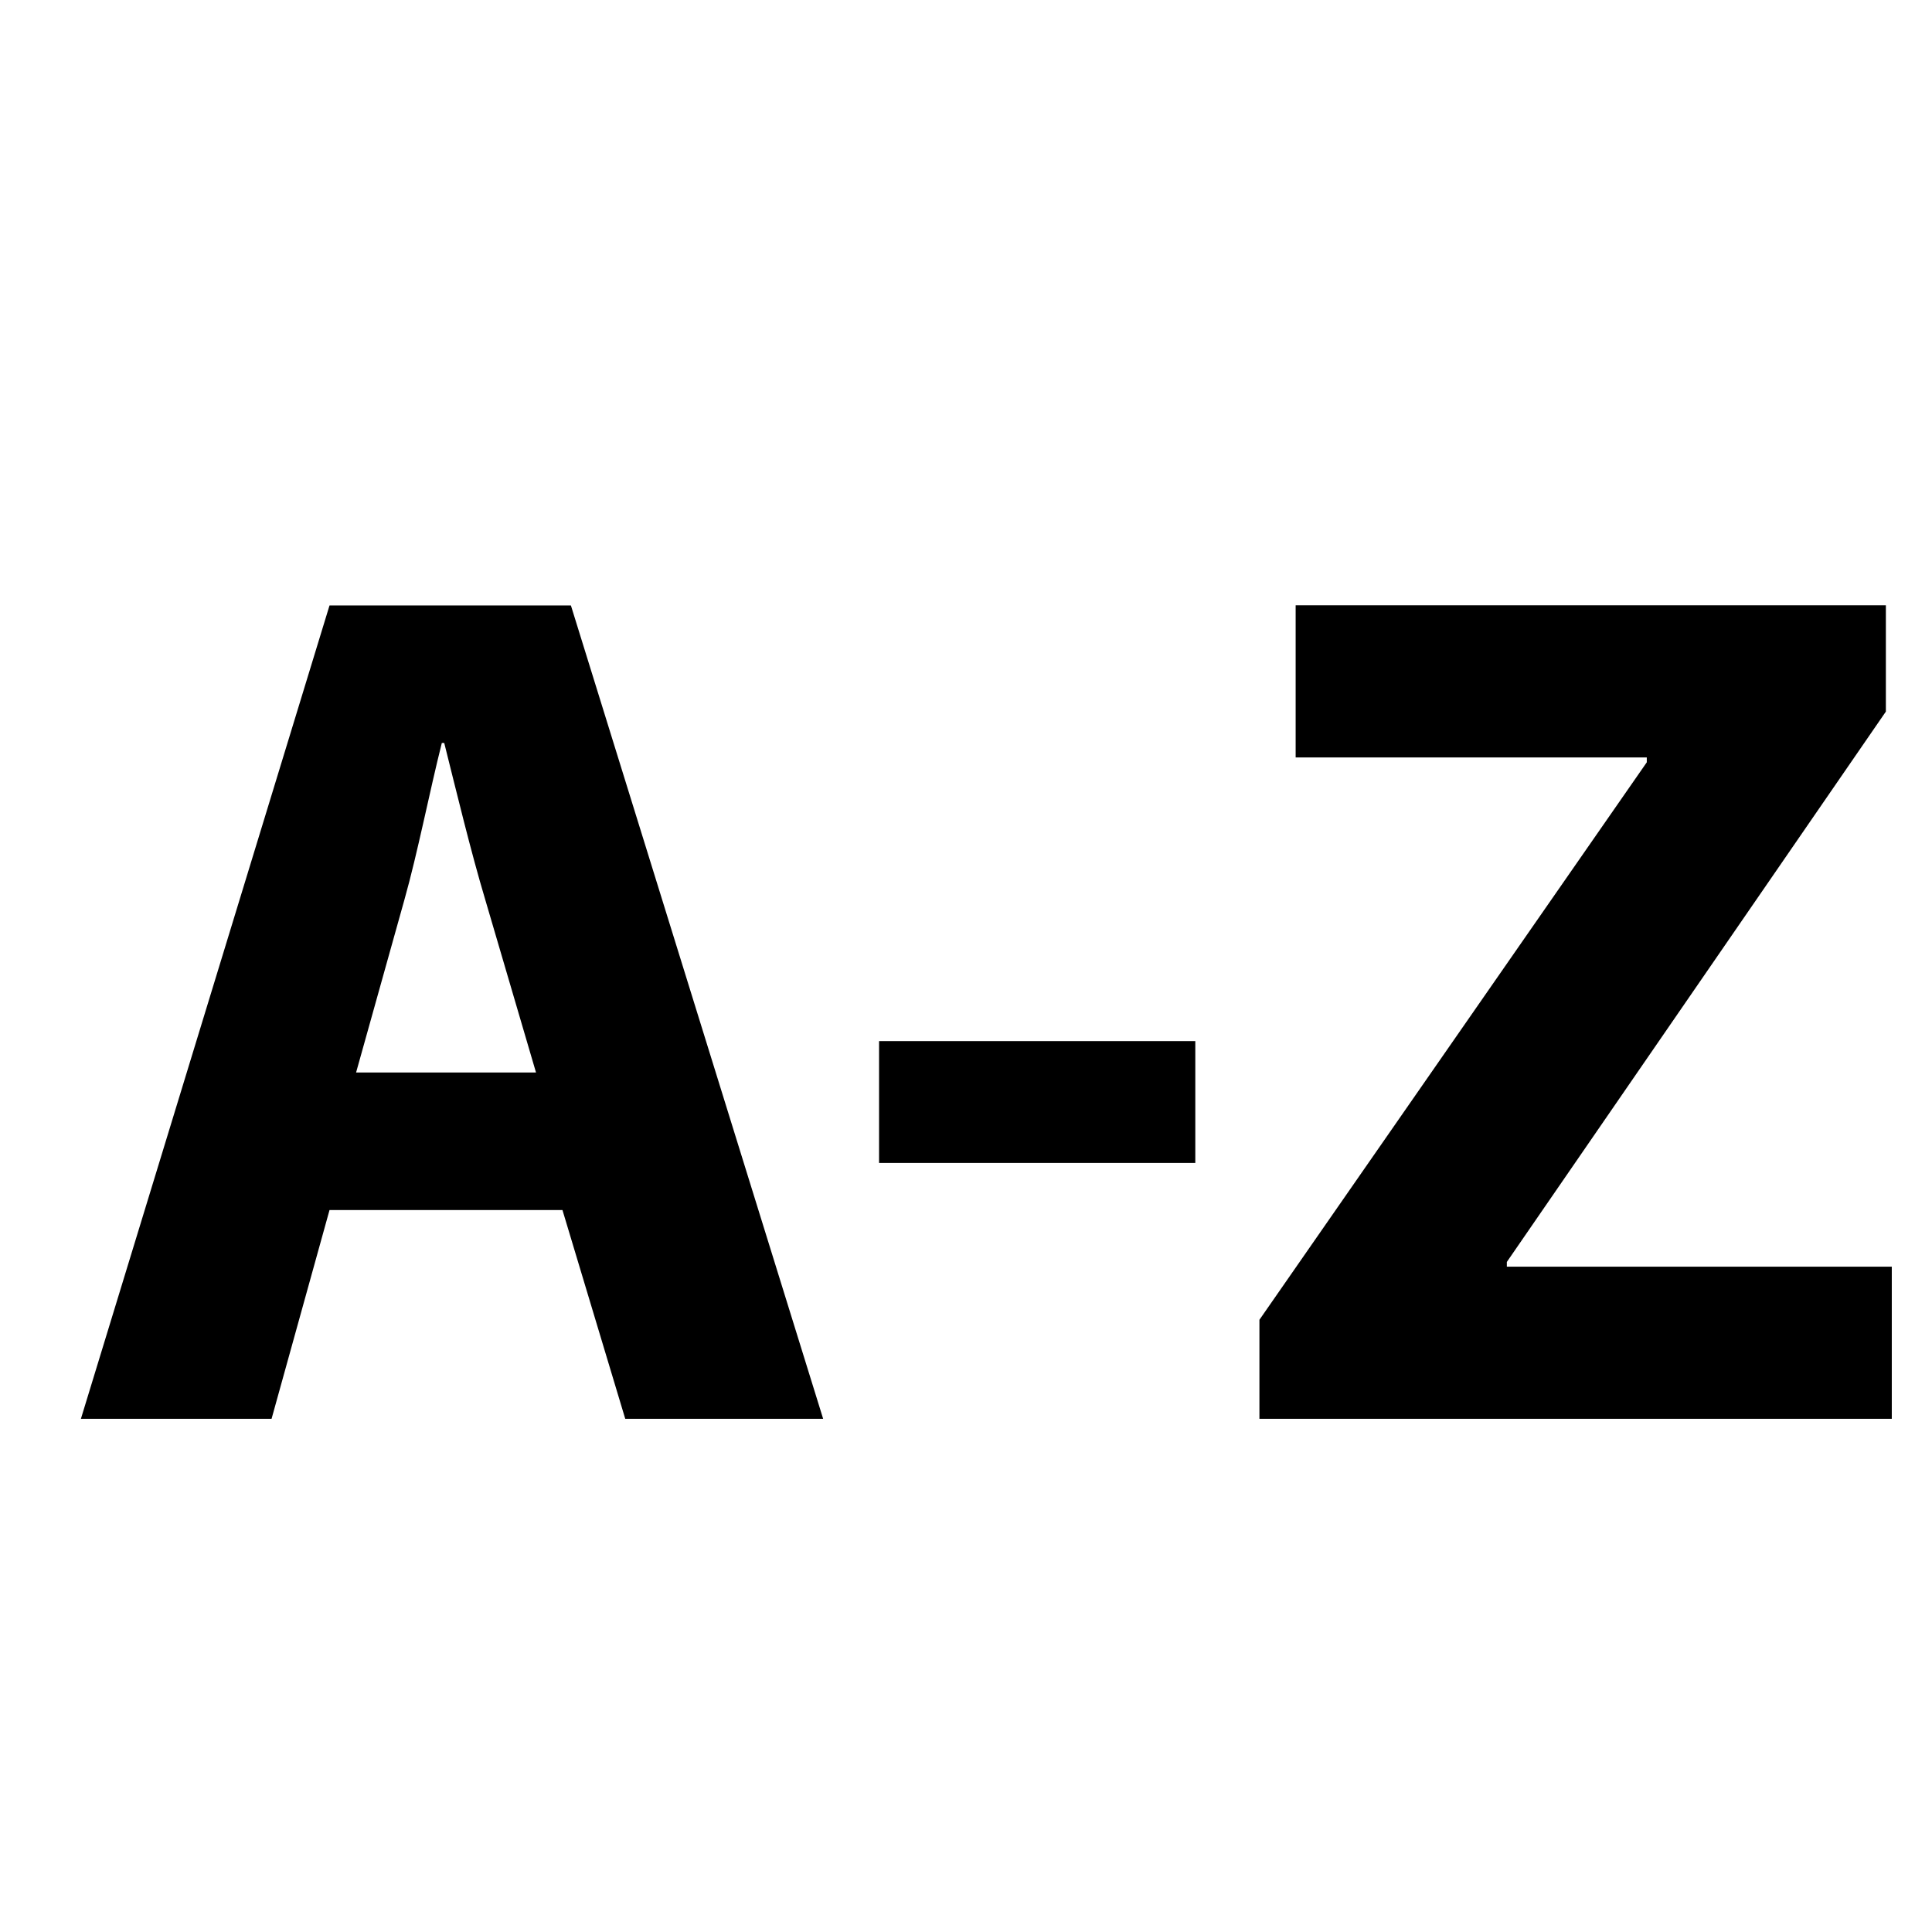 <?xml version="1.0" encoding="utf-8"?>
<!-- Generator: Adobe Illustrator 16.0.0, SVG Export Plug-In . SVG Version: 6.00 Build 0)  -->
<!DOCTYPE svg PUBLIC "-//W3C//DTD SVG 1.1//EN" "http://www.w3.org/Graphics/SVG/1.1/DTD/svg11.dtd">
<svg version="1.1" id="Layer_1" xmlns="http://www.w3.org/2000/svg" xmlns:xlink="http://www.w3.org/1999/xlink" x="0px" y="0px"
	 width="16px" height="16px" viewBox="0 0 16 16" enable-background="new 0 0 16 16" xml:space="preserve">
<g>
	<path d="M10.43,11.75h5.237v-1.26h-3.188v-0.039l3.139-4.558v-0.88h-4.888v1.26h2.908v0.04l-3.208,4.617V11.75z M7.28,8.622v1.009
		h2.619V8.622H7.28z M2.949,8.882l0.4-1.43c0.11-0.39,0.209-0.899,0.31-1.299h0.02c0.1,0.399,0.22,0.899,0.34,1.299l0.42,1.43H2.949
		z M4.658,10.021l0.52,1.729h1.639L4.728,5.014H2.729L0.67,11.75h1.579l0.48-1.729H4.658z"/>
</g>
</svg>
